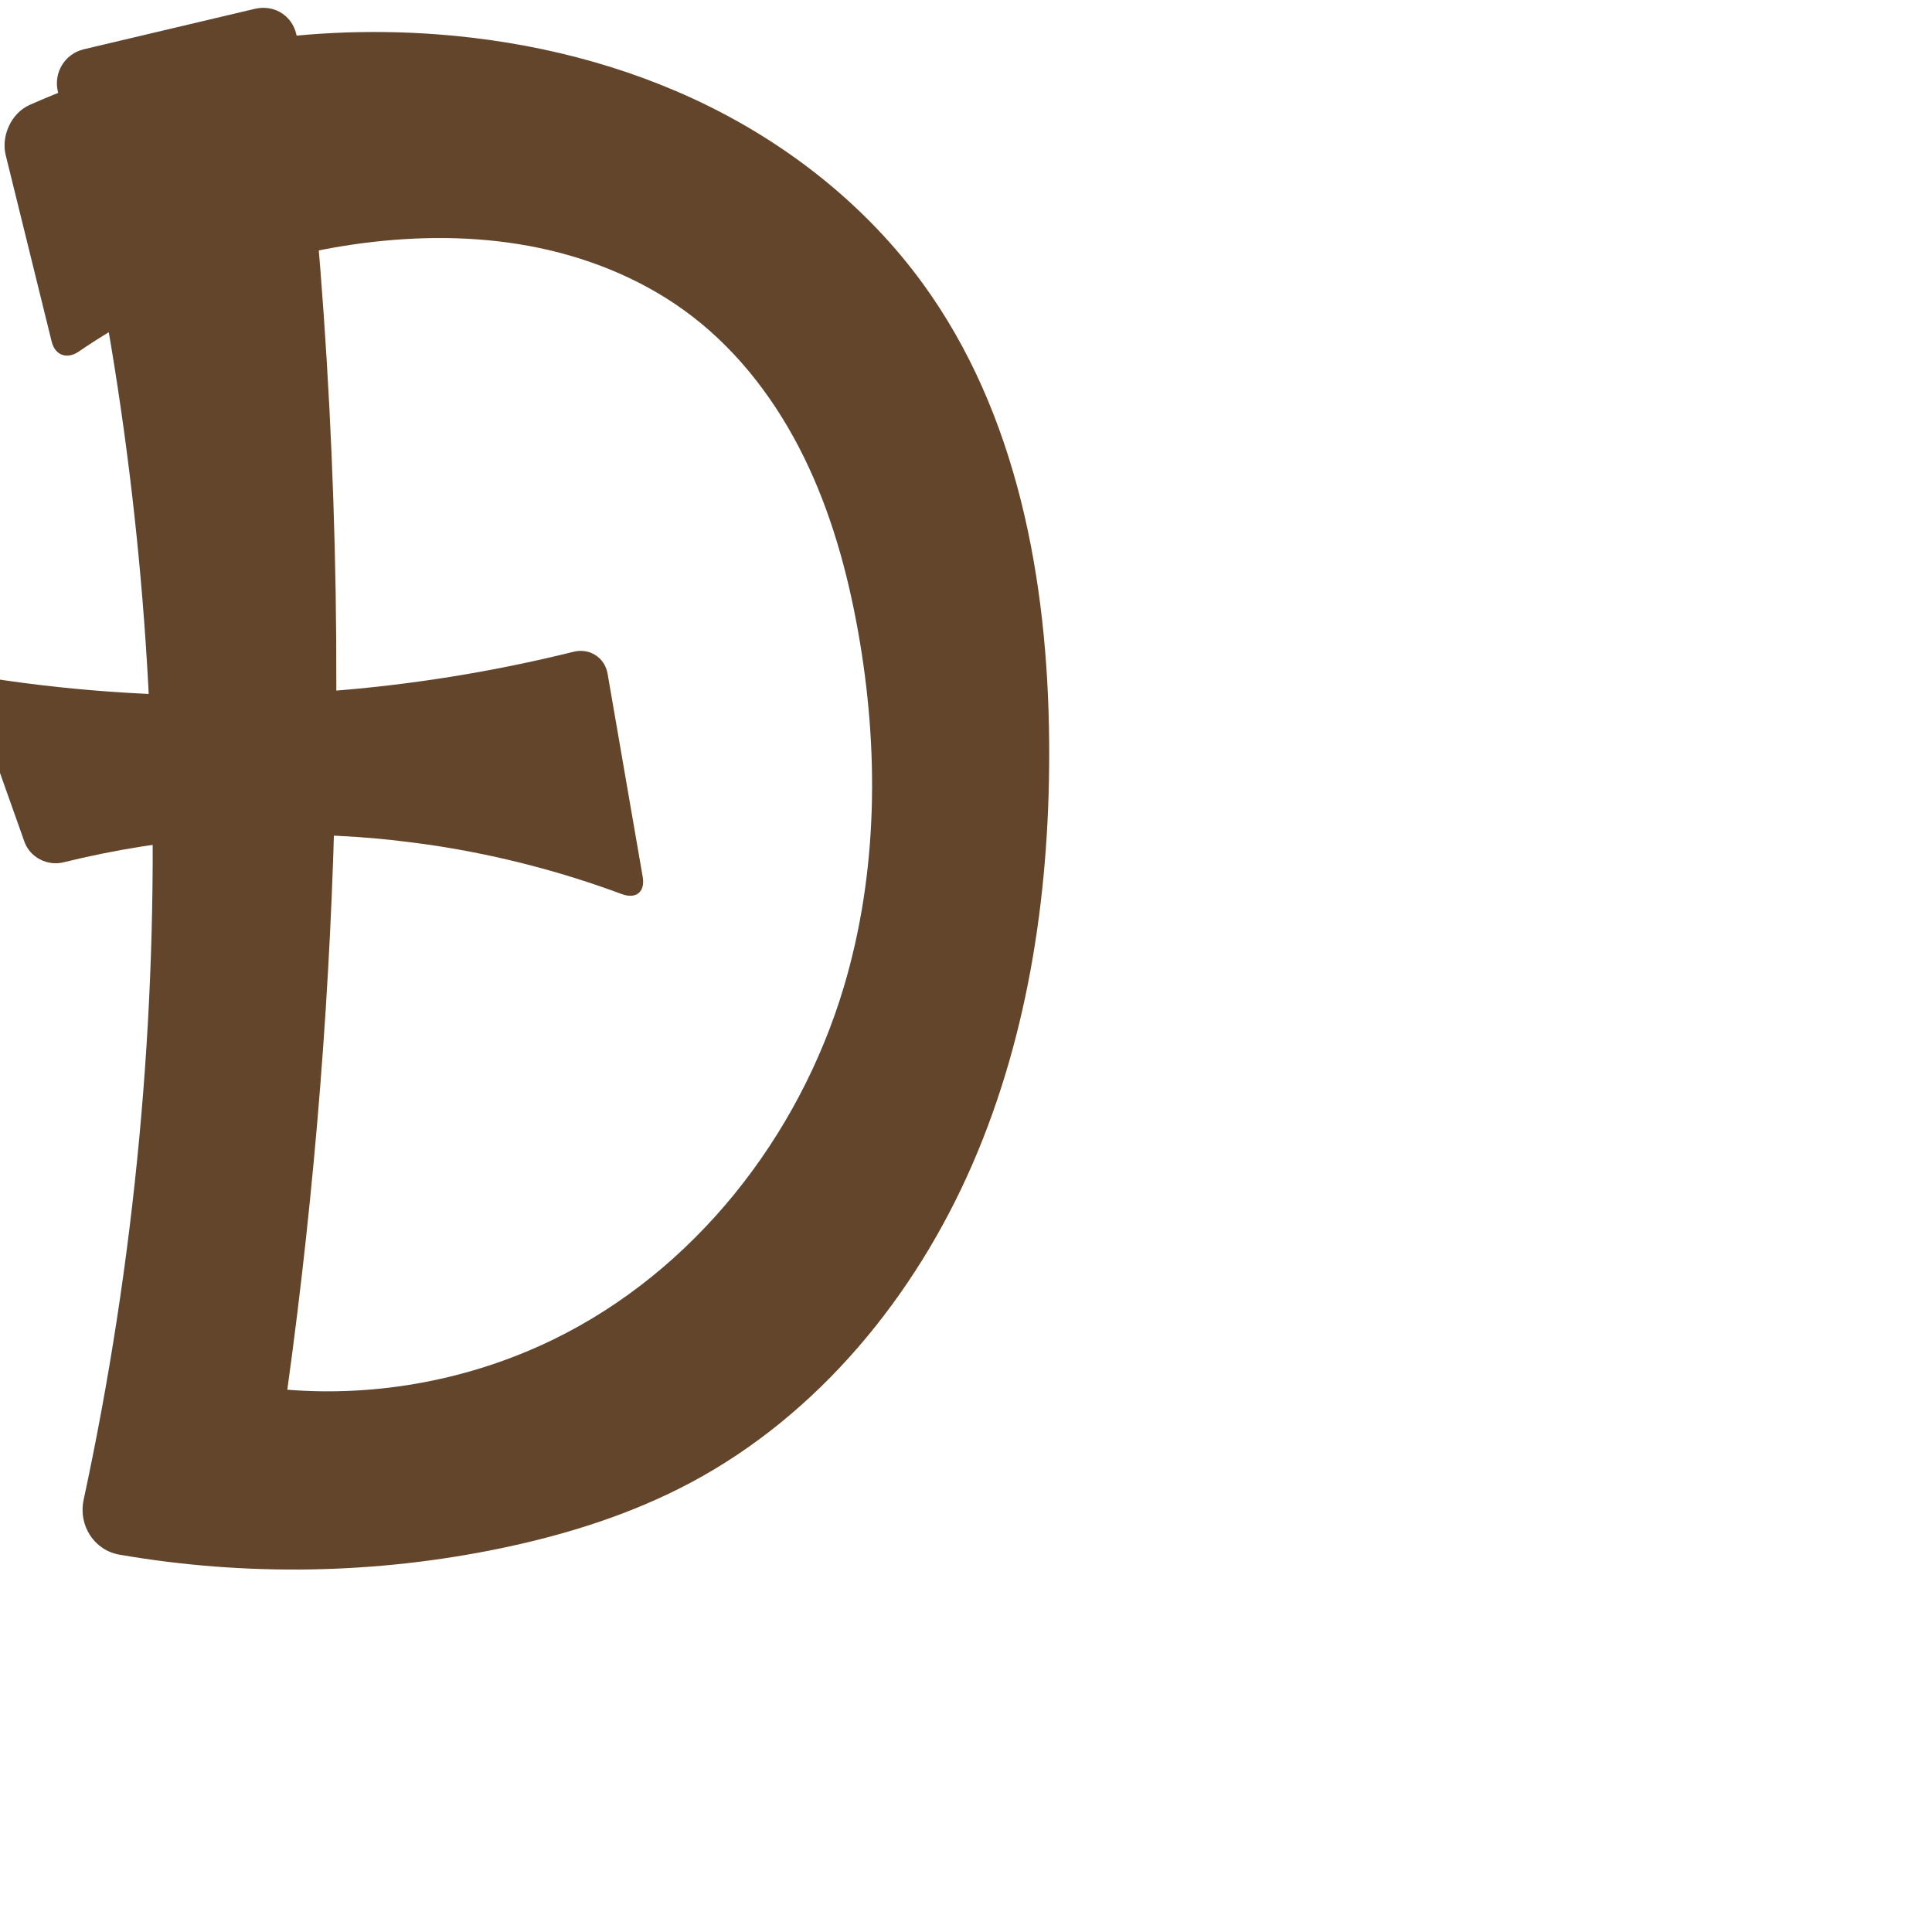 <?xml version="1.0" encoding="UTF-8" standalone="no"?>
<svg
   xml:space="preserve"
   width="1000"
   height="1000"
   version="1.1"
   style="clip-rule:evenodd;fill-rule:evenodd;image-rendering:optimizeQuality;shape-rendering:geometricPrecision;text-rendering:geometricPrecision"
   viewBox="0 0 1000 1000"
   id="svg10"
   sodipodi:docname="Ð.svg"
   inkscape:version="1.1.1 (3bf5ae0d25, 2021-09-20)"
   xmlns:inkscape="http://www.inkscape.org/namespaces/inkscape"
   xmlns:sodipodi="http://sodipodi.sourceforge.net/DTD/sodipodi-0.dtd"
   xmlns="http://www.w3.org/2000/svg"
   xmlns:svg="http://www.w3.org/2000/svg"
   xmlns:rdf="http://www.w3.org/1999/02/22-rdf-syntax-ns#"
   xmlns:cc="http://creativecommons.org/ns#"
   xmlns:dc="http://purl.org/dc/elements/1.1/"><sodipodi:namedview
   pagecolor="#ffffff"
   bordercolor="#666666"
   borderopacity="1"
   objecttolerance="10"
   gridtolerance="10"
   guidetolerance="10"
   inkscape:pageopacity="0"
   inkscape:pageshadow="2"
   inkscape:window-width="1920"
   inkscape:window-height="1009"
   id="namedview12"
   showgrid="false"
   inkscape:zoom="0.84890884"
   inkscape:cx="169.04053"
   inkscape:cy="375.77651"
   inkscape:window-x="0"
   inkscape:window-y="60"
   inkscape:window-maximized="1"
   inkscape:current-layer="svg10"
   showguides="true"
   inkscape:guide-bbox="true"
   inkscape:document-rotation="0"
   inkscape:pagecheckerboard="0"><sodipodi:guide
   position="0,1000"
   orientation="0,1"
   id="guide16"
   inkscape:label=""
   inkscape:locked="true"
   inkscape:color="rgb(0,0,255)" /><sodipodi:guide
   position="1763.312,2036.169"
   orientation="1000,0"
   id="guide18" /><sodipodi:guide
   position="0,200"
   orientation="0,1"
   id="guide20"
   inkscape:label="base"
   inkscape:locked="true"
   inkscape:color="rgb(0,0,255)" /><inkscape:grid
   type="xygrid"
   id="grid24"
   originx="-473.376"
   originy="-489.692" /><sodipodi:guide
   position="0,0"
   orientation="0,1"
   id="guide34"
   inkscape:label="bottom"
   inkscape:locked="true"
   inkscape:color="rgb(0,0,255)" /><sodipodi:guide
   position="225.051,1693.319"
   orientation="0,1"
   id="guide44"
   inkscape:label=""
   inkscape:locked="false"
   inkscape:color="rgb(0,0,255)" /><sodipodi:guide
   position="0,900"
   orientation="0,1"
   id="guide46"
   inkscape:label=""
   inkscape:locked="true"
   inkscape:color="rgb(0,0,255)" /><sodipodi:guide
   position="552.562,632.881"
   orientation="1,0"
   id="guide841"
   inkscape:label="width" />    </sodipodi:namedview>
 <defs
   id="defs4"><inkscape:path-effect
   effect="fillet_chamfer"
   id="path-effect858"
   is_visible="true"
   lpeversion="1"
   satellites_param="F,0,0,1,0,19.892,0,1 @ F,0,0,1,0,0,0,1 @ F,0,0,1,0,0,0,1 @ F,0,0,1,0,0,0,1 @ F,0,0,1,0,0,0,1 @ F,0,0,1,0,0,0,1 @ F,0,0,1,0,0,0,1 @ F,0,0,1,0,0,0,1 @ F,0,0,1,0,0,0,1 @ F,0,0,1,0,0,0,1 @ F,0,0,1,0,13.268,0,1 @ F,0,0,1,0,18.572,0,1 @ F,0,0,1,0,0,0,1 @ F,0,0,1,0,0,0,1 @ F,0,0,1,0,0,0,1 @ F,0,0,1,0,0,0,1 @ F,0,0,1,0,0,0,1 @ F,0,0,1,0,0,0,1 @ F,0,0,1,0,0,0,1 @ F,0,0,1,0,24.3,0,1 @ F,0,0,1,0,0,0,1 @ F,0,0,1,0,18.56,0,1"
   unit="px"
   method="auto"
   mode="F"
   radius="0"
   chamfer_steps="1"
   flexible="false"
   use_knot_distance="true"
   apply_no_radius="true"
   apply_with_radius="true"
   only_selected="true"
   hide_knots="false" /><inkscape:path-effect
   effect="fillet_chamfer"
   id="path-effect857"
   is_visible="true"
   lpeversion="1"
   satellites_param="F,0,0,1,0,0,0,1 @ F,0,0,1,0,0,0,1 @ F,0,0,1,0,0,0,1 @ F,0,0,1,0,0,0,1 @ F,0,0,1,0,0,0,1 @ F,0,0,1,0,0,0,1 @ F,0,0,1,0,0,0,1 | F,0,0,1,0,15.591,0,1 @ F,0,0,1,0,0,0,1 @ F,0,0,1,0,0,0,1 @ F,0,0,1,0,0,0,1 @ F,0,0,1,0,0,0,1 @ F,0,0,1,0,0,0,1 @ F,0,0,1,0,0,0,1 @ F,0,0,1,0,0,0,1 @ F,0,0,1,0,0,0,1 @ F,0,0,1,0,17.493,0,1 @ F,0,0,1,0,0,0,1"
   unit="px"
   method="auto"
   mode="F"
   radius="0"
   chamfer_steps="1"
   flexible="false"
   use_knot_distance="true"
   apply_no_radius="true"
   apply_with_radius="true"
   only_selected="true"
   hide_knots="false" /><inkscape:path-effect
   effect="spiro"
   id="path-effect924"
   is_visible="true"
   lpeversion="1" /><inkscape:path-effect
   effect="spiro"
   id="path-effect902"
   is_visible="true"
   lpeversion="1" /><inkscape:path-effect
   effect="spiro"
   id="path-effect898"
   is_visible="true"
   lpeversion="1" /><inkscape:path-effect
   effect="spiro"
   id="path-effect879"
   is_visible="true"
   lpeversion="1" /><inkscape:path-effect
   effect="spiro"
   id="path-effect875"
   is_visible="true"
   lpeversion="1" /><inkscape:path-effect
   effect="spiro"
   id="path-effect853"
   is_visible="true"
   lpeversion="1" /><inkscape:path-effect
   effect="spiro"
   id="path-effect928"
   is_visible="true"
   lpeversion="1" /><inkscape:path-effect
   effect="spiro"
   id="path-effect921"
   is_visible="true"
   lpeversion="1" /><inkscape:path-effect
   effect="spiro"
   id="path-effect917"
   is_visible="true"
   lpeversion="1" /><inkscape:path-effect
   effect="spiro"
   id="path-effect849"
   is_visible="true"
   lpeversion="1" /><inkscape:path-effect
   effect="spiro"
   id="path-effect851"
   is_visible="true"
   lpeversion="1" />
  <style
   type="text/css"
   id="style2">
   <![CDATA[
    .fil0 {fill:#EF7F1A;fill-rule:nonzero}
   ]]>
  </style>
 <inkscape:path-effect
   effect="spiro"
   id="path-effect1214"
   is_visible="true"
   lpeversion="1" /><inkscape:path-effect
   effect="spiro"
   id="path-effect1195"
   is_visible="true"
   lpeversion="1" /><inkscape:path-effect
   effect="spiro"
   id="path-effect992"
   is_visible="true"
   lpeversion="1" /><inkscape:path-effect
   effect="spiro"
   id="path-effect1060"
   is_visible="true"
   lpeversion="1" /><inkscape:path-effect
   effect="spiro"
   id="path-effect1047"
   is_visible="true"
   lpeversion="1" /><inkscape:path-effect
   effect="spiro"
   id="path-effect1085"
   is_visible="true"
   lpeversion="1" /><inkscape:path-effect
   effect="spiro"
   id="path-effect1286"
   is_visible="true"
   lpeversion="1" /><inkscape:path-effect
   effect="spiro"
   id="path-effect2489"
   is_visible="true"
   lpeversion="1" /><inkscape:path-effect
   effect="fillet_chamfer"
   id="path-effect25183"
   is_visible="true"
   lpeversion="1"
   satellites_param="F,0,0,1,0,15.487,0,1 @ F,0,0,1,0,15.487,0,1 @ F,0,0,1,0,14.179,0,1 @ F,0,0,1,0,15.487,0,1 @ F,0,0,1,0,15.487,0,1 @ F,0,0,1,0,12.603,0,1"
   unit="px"
   method="auto"
   mode="F"
   radius="0"
   chamfer_steps="1"
   flexible="false"
   use_knot_distance="true"
   apply_no_radius="true"
   apply_with_radius="true"
   only_selected="false"
   hide_knots="false" /></defs>
 
<path
   style="fill:#63452c;fill-rule:nonzero;stroke:none;stroke-width:1px;stroke-linecap:butt;stroke-linejoin:miter;stroke-opacity:1"
   d="m 153.729,19.732 c 15.721,127.166 22.359,255.455 19.842,383.565 -2.077,105.705 -10.383,211.287 -24.859,316.016 47.184,3.779 95.336,-5.331 137.879,-26.085 72.761,-35.496 126.88,-104.588 150.095,-182.146 17.825,-59.552 18.376,-123.45 7.385,-184.633 -5.552,-30.906 -14.063,-61.465 -27.882,-89.662 -13.819,-28.196 -33.12,-54.028 -58.028,-73.148 -23.075,-17.712 -50.543,-29.327 -79.014,-35.294 -28.471,-5.967 -57.941,-6.397 -86.837,-3.048 -54.119,6.272 -106.622,25.954 -151.591,56.7 -6.049,4.135 -12.222,1.938 -13.975,-5.177 L 2.94,80.244 C 0.486,70.285 5.931,58.479 15.307,54.322 81.398,25.025 154.797,12.299 226.89,17.82 c 48.336,3.701 96.255,15.566 139.728,37.017 43.473,21.451 82.408,52.644 110.952,91.827 49.046,67.329 64.746,153.668 65.468,236.964 0.647,74.69 -9.932,150.357 -39.672,218.874 -29.74,68.517 -79.719,129.593 -145.609,164.773 -30.704,16.393 -64.256,26.964 -98.329,34.069 -64.869,13.528 -132.296,14.635 -197.588,3.35 C 48.617,802.409 40.47,789.404 43.293,776.283 69.87,652.768 81.734,526.091 78.527,399.788 75.514,281.119 59.207,162.793 30.025,47.729 27.506,37.794 33.444,27.854 43.419,25.494 L 131.858,4.578 c 10.691,-2.528 20.523,4.251 21.871,15.154 z"
   id="path922"
   inkscape:path-effect="#path-effect924;#path-effect858"
   inkscape:original-d="m 151.2156,0 c 0,0 23.91225,268.66758 22.35533,403.29742 -1.22186,105.657 -24.85911,316.01594 -24.85911,316.01594 52.98492,52.56197 97.62235,-2.26648 137.87854,-26.08494 67.70932,-40.06171 122.04155,-108.64376 150.09478,-182.14552 21.96291,-57.54463 20.99398,-124.56143 7.3854,-184.63273 C 430.51316,266.60487 406.77756,201.07962 358.16062,163.64093 313.20418,129.0211 248.89144,121.03615 192.31012,125.29857 134.24254,129.67295 29.919212,189.70356 29.919212,189.70356 L -1.504096,62.211927 c 0,0 151.612056,-55.3220118 228.394156,-44.392213 93.01354,13.240317 191.40052,55.956 250.67999,128.844746 51.7053,63.57571 72.84779,155.34956 65.4679,236.96356 -12.78942,141.43791 -79.19171,289.23705 -185.28122,383.64715 -25.91292,23.06017 -64.1047,28.41525 -98.32867,34.0695 C 186.60453,813.37607 38,800 38,800 38,800 81.328764,533.84491 78.5269,399.78793 75.923105,275.2077 25.35793,29.766066 25.35793,29.766066 Z"
   sodipodi:nodetypes="cacaaaaaccaaaaacacc" /><path
   style="clip-rule:evenodd;fill:#63452c;fill-opacity:1;fill-rule:evenodd;stroke:none;stroke-width:1px;stroke-linecap:butt;stroke-linejoin:miter;stroke-opacity:1;image-rendering:optimizeQuality;shape-rendering:geometricPrecision;text-rendering:geometricPrecision"
   d="m 169.428,357.817 c 42.951,-3.233 85.629,-10.085 127.433,-20.462 8.301,-2.06 16.173,2.95 17.629,11.378 l 18.182,105.208 c 1.334,7.717 -3.464,11.571 -10.805,8.845 -30.901,-11.473 -62.957,-19.832 -95.526,-24.909 -8.451,-1.317 -22.217,-3.02 -30.734,-3.799 -54.445,-4.981 -109.72,-0.815 -162.803,12.271 -8.304,2.047 -17.295,-2.589 -20.156,-10.649 l -26.599,-74.929 c -2.329,-6.559 1.343,-10.911 8.222,-9.845 47.666,7.383 96.028,10.263 144.233,8.591 8.548,-0.296 22.396,-1.057 30.924,-1.699 z"
   id="path2487"
   inkscape:path-effect="#path-effect2489;#path-effect25183"
   inkscape:original-d="m 153.97475,358.8226 c 53.23157,-2.70628 157.87875,-25.34999 157.87875,-25.34999 l 23.23357,134.44059 c 0,0 -81.52309,-28.371 -124.08194,-32.17999 -64.3174,-5.75636 -193.175494,14.56027 -193.175494,14.56027 L -18.166821,348.89364 c 0,0 114.73981,12.84725 172.141571,9.92896 z"
   sodipodi:nodetypes="accacca" /></svg>
